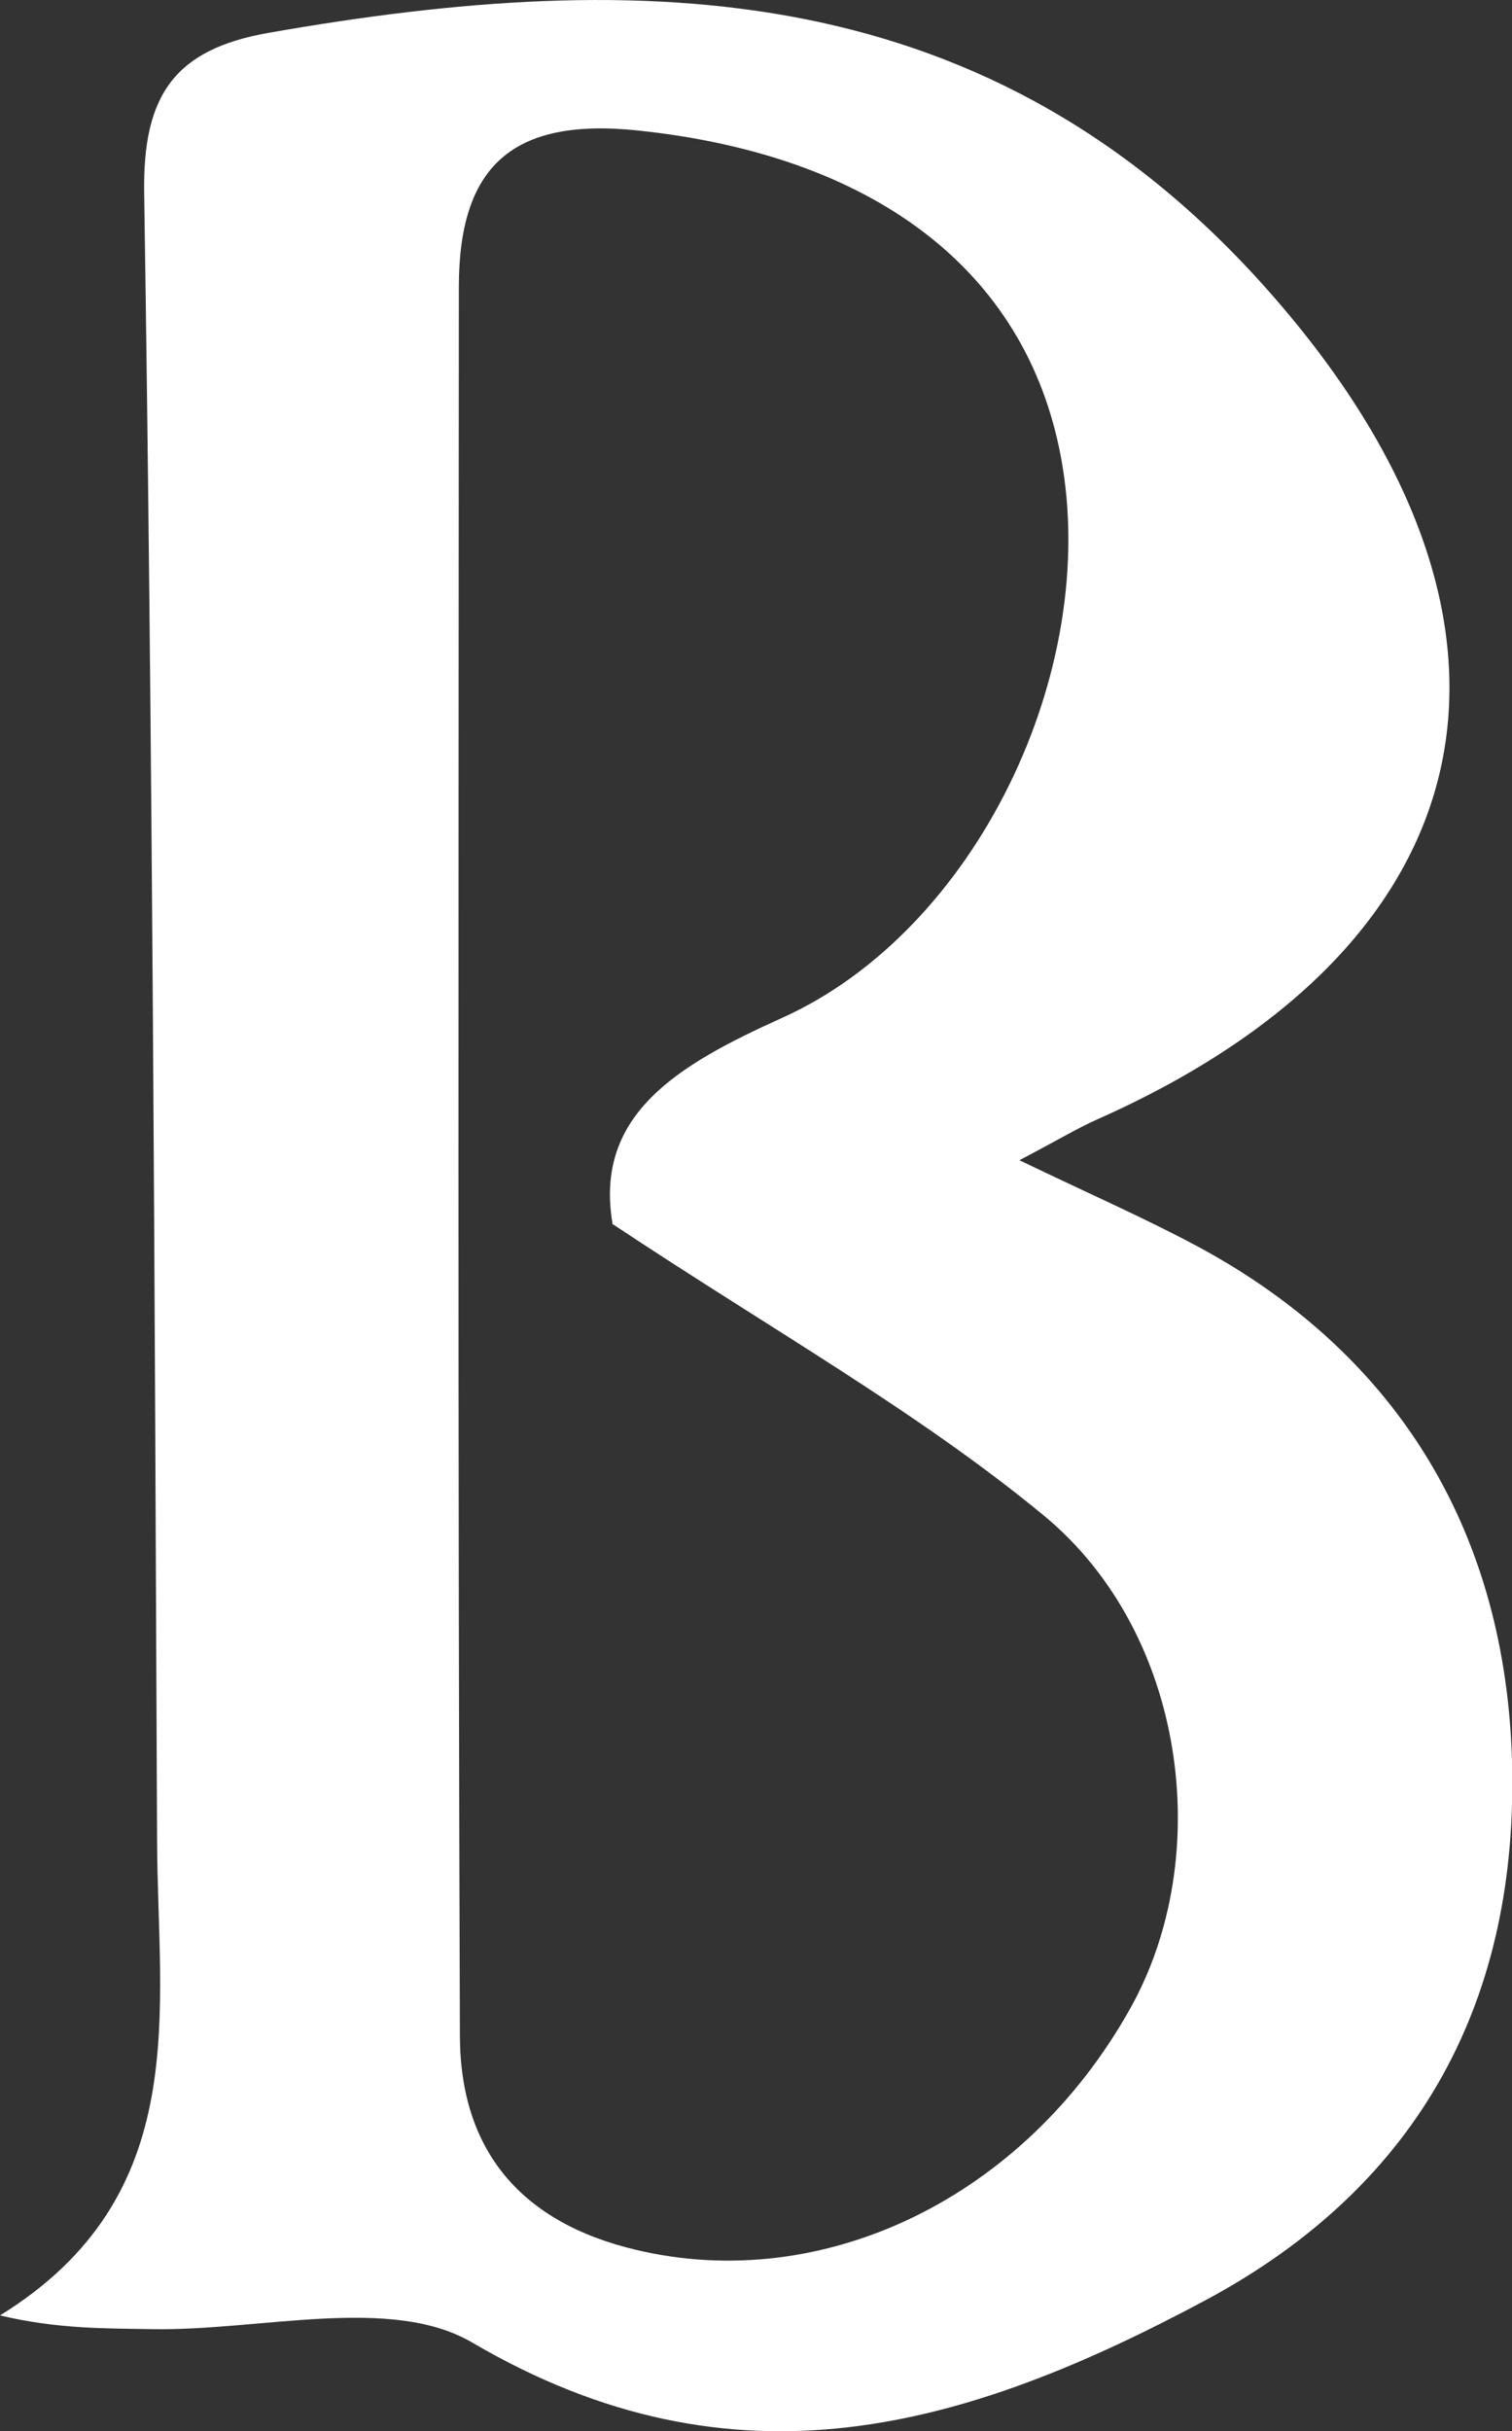 <?xml version="1.0" encoding="UTF-8"?>
<svg id="_레이어_2" data-name="레이어 2" xmlns="http://www.w3.org/2000/svg" viewBox="0 0 57.37 92.19">
  <rect x="0" y="0" width="57.37" height="92.19" fill="#333333" stroke="none"/>
  <defs>
    <style>
      .cls-1 {
        fill: #fff;
        stroke-width: 0px;
      }
    </style>
  </defs>
  <g id="_레이어_1-2" data-name="레이어 1">
    <path class="cls-1" d="M38.69,44c2.66,1.28,4.77,2.2,6.8,3.29,7.73,4.18,11.64,11.01,11.88,19.48.25,8.89-3.35,16.03-11.66,20.47-9.08,4.85-17.82,7.43-27.79,1.59-3.08-1.81-8.03-.44-12.13-.51-1.79-.03-3.59,0-5.79-.52,7.37-4.55,5.98-11.54,5.96-18.04-.09-20.81-.17-41.63-.49-62.44-.06-3.73,1.17-5.46,4.75-6.08C24.39-1.24,37.58-.94,48.19,11.1c10.94,12.41,8.64,24.58-6.52,31.33-.75.33-1.46.76-2.98,1.56ZM23.24,46.39c-.7-4.14,2.5-6.02,6.43-7.79,7.36-3.31,12.09-13.15,10.59-21.24-1.33-7.19-7.21-11.48-16.04-12.41-4.82-.51-6.8,1.39-6.81,5.91-.01,22.12-.04,44.24.04,66.36.02,4.34,2.33,7.06,6.67,8.09,7.12,1.7,14.75-1.96,18.77-9.16,3.22-5.75,2.12-14.21-3.27-18.67-4.79-3.95-10.3-7.03-16.4-11.08Z"/>
  </g>
</svg>